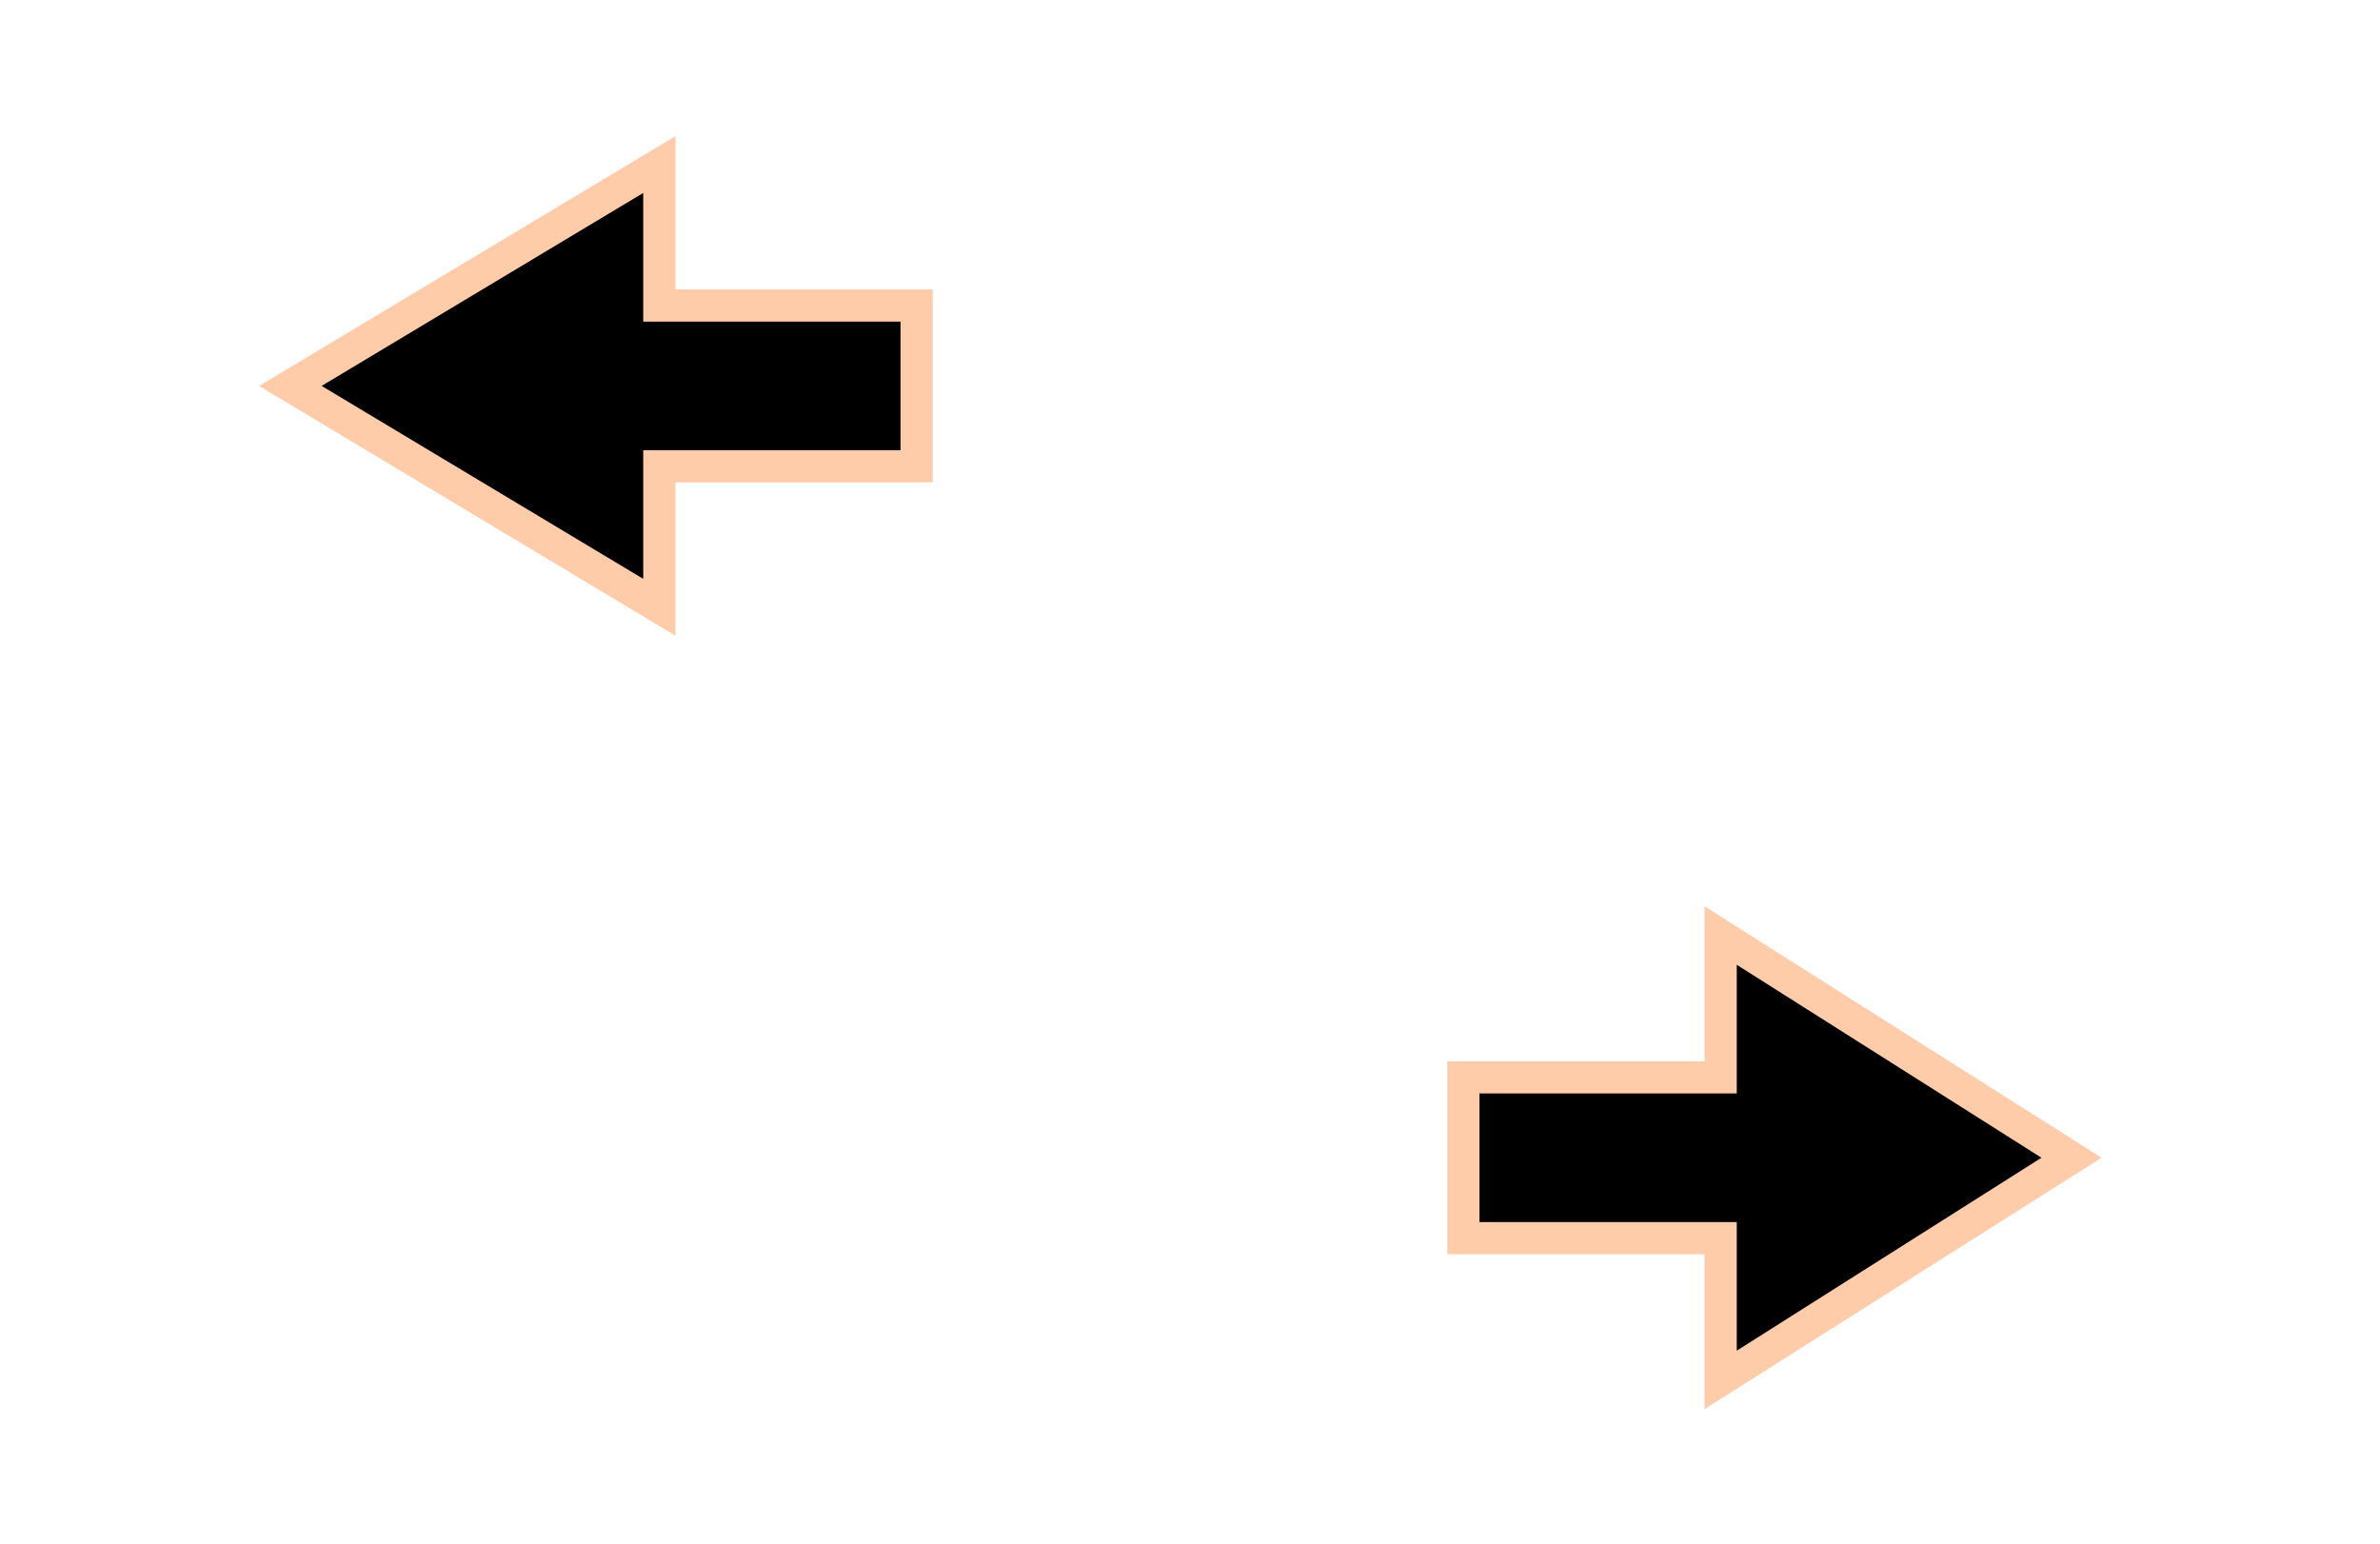 <?xml version="1.0" encoding="utf-8"?>
<svg width="37px" height="24px" viewBox="0 0 37 24" version="1.1" xmlns="http://www.w3.org/2000/svg">
  <title>bmp00149</title>
  <desc>Created with Sketch.</desc>
  <g id="bmp00149" stroke="#ffccaa" stroke-width="1" fill="none" fill-rule="evenodd">
    <g id="Group-3" transform="translate(5, 2)" fill="#000000">
      <g id="Group-2" transform="translate(4.5, 4) scale(-1, 1) translate(-4.5, -4) translate(0, 0.5)">
        <path d="M4,4.5 L0,4.5 L0,2.5 L4,2.5 L4,0.5 L9,3.5 L4,6.5 L4,4.5 Z" id="Combined-Shape"/>
      </g>
    </g>
    <g id="Group-3" transform="translate(5, 14)" fill="#000000">
      <g id="Group-2" transform="translate(18, 0.5)">
        <path d="M4,4.5 L0,4.5 L0,2.5 L4,2.5 L4,0.5 L8.737,3.5 L4,6.5 L4,4.5 Z" id="Combined-Shape"/>
      </g>
    </g>
  </g>
  <g id="g-1" stroke="none" stroke-width="1" fill="none" fill-rule="evenodd" transform="">
    <g id="g-2" transform="translate(5, 2)" fill="#000000">
      <g id="g-3" transform="translate(4.5, 4) scale(-1, 1) translate(-4.5, -4) translate(0, 0.5)">
        <path d="M4,4.5 L0,4.5 L0,2.5 L4,2.5 L4,0.5 L9,3.5 L4,6.5 L4,4.5 Z" id="path-1"/>
      </g>
    </g>
    <g id="g-2" transform="translate(5, 14)" fill="#000000">
      <g id="g-3" transform="translate(18, 0.5)">
        <path d="M4,4.5 L0,4.5 L0,2.5 L4,2.5 L4,0.5 L8.737,3.5 L4,6.5 L4,4.5 Z" id="path-1"/>
      </g>
    </g>
  </g>
</svg>